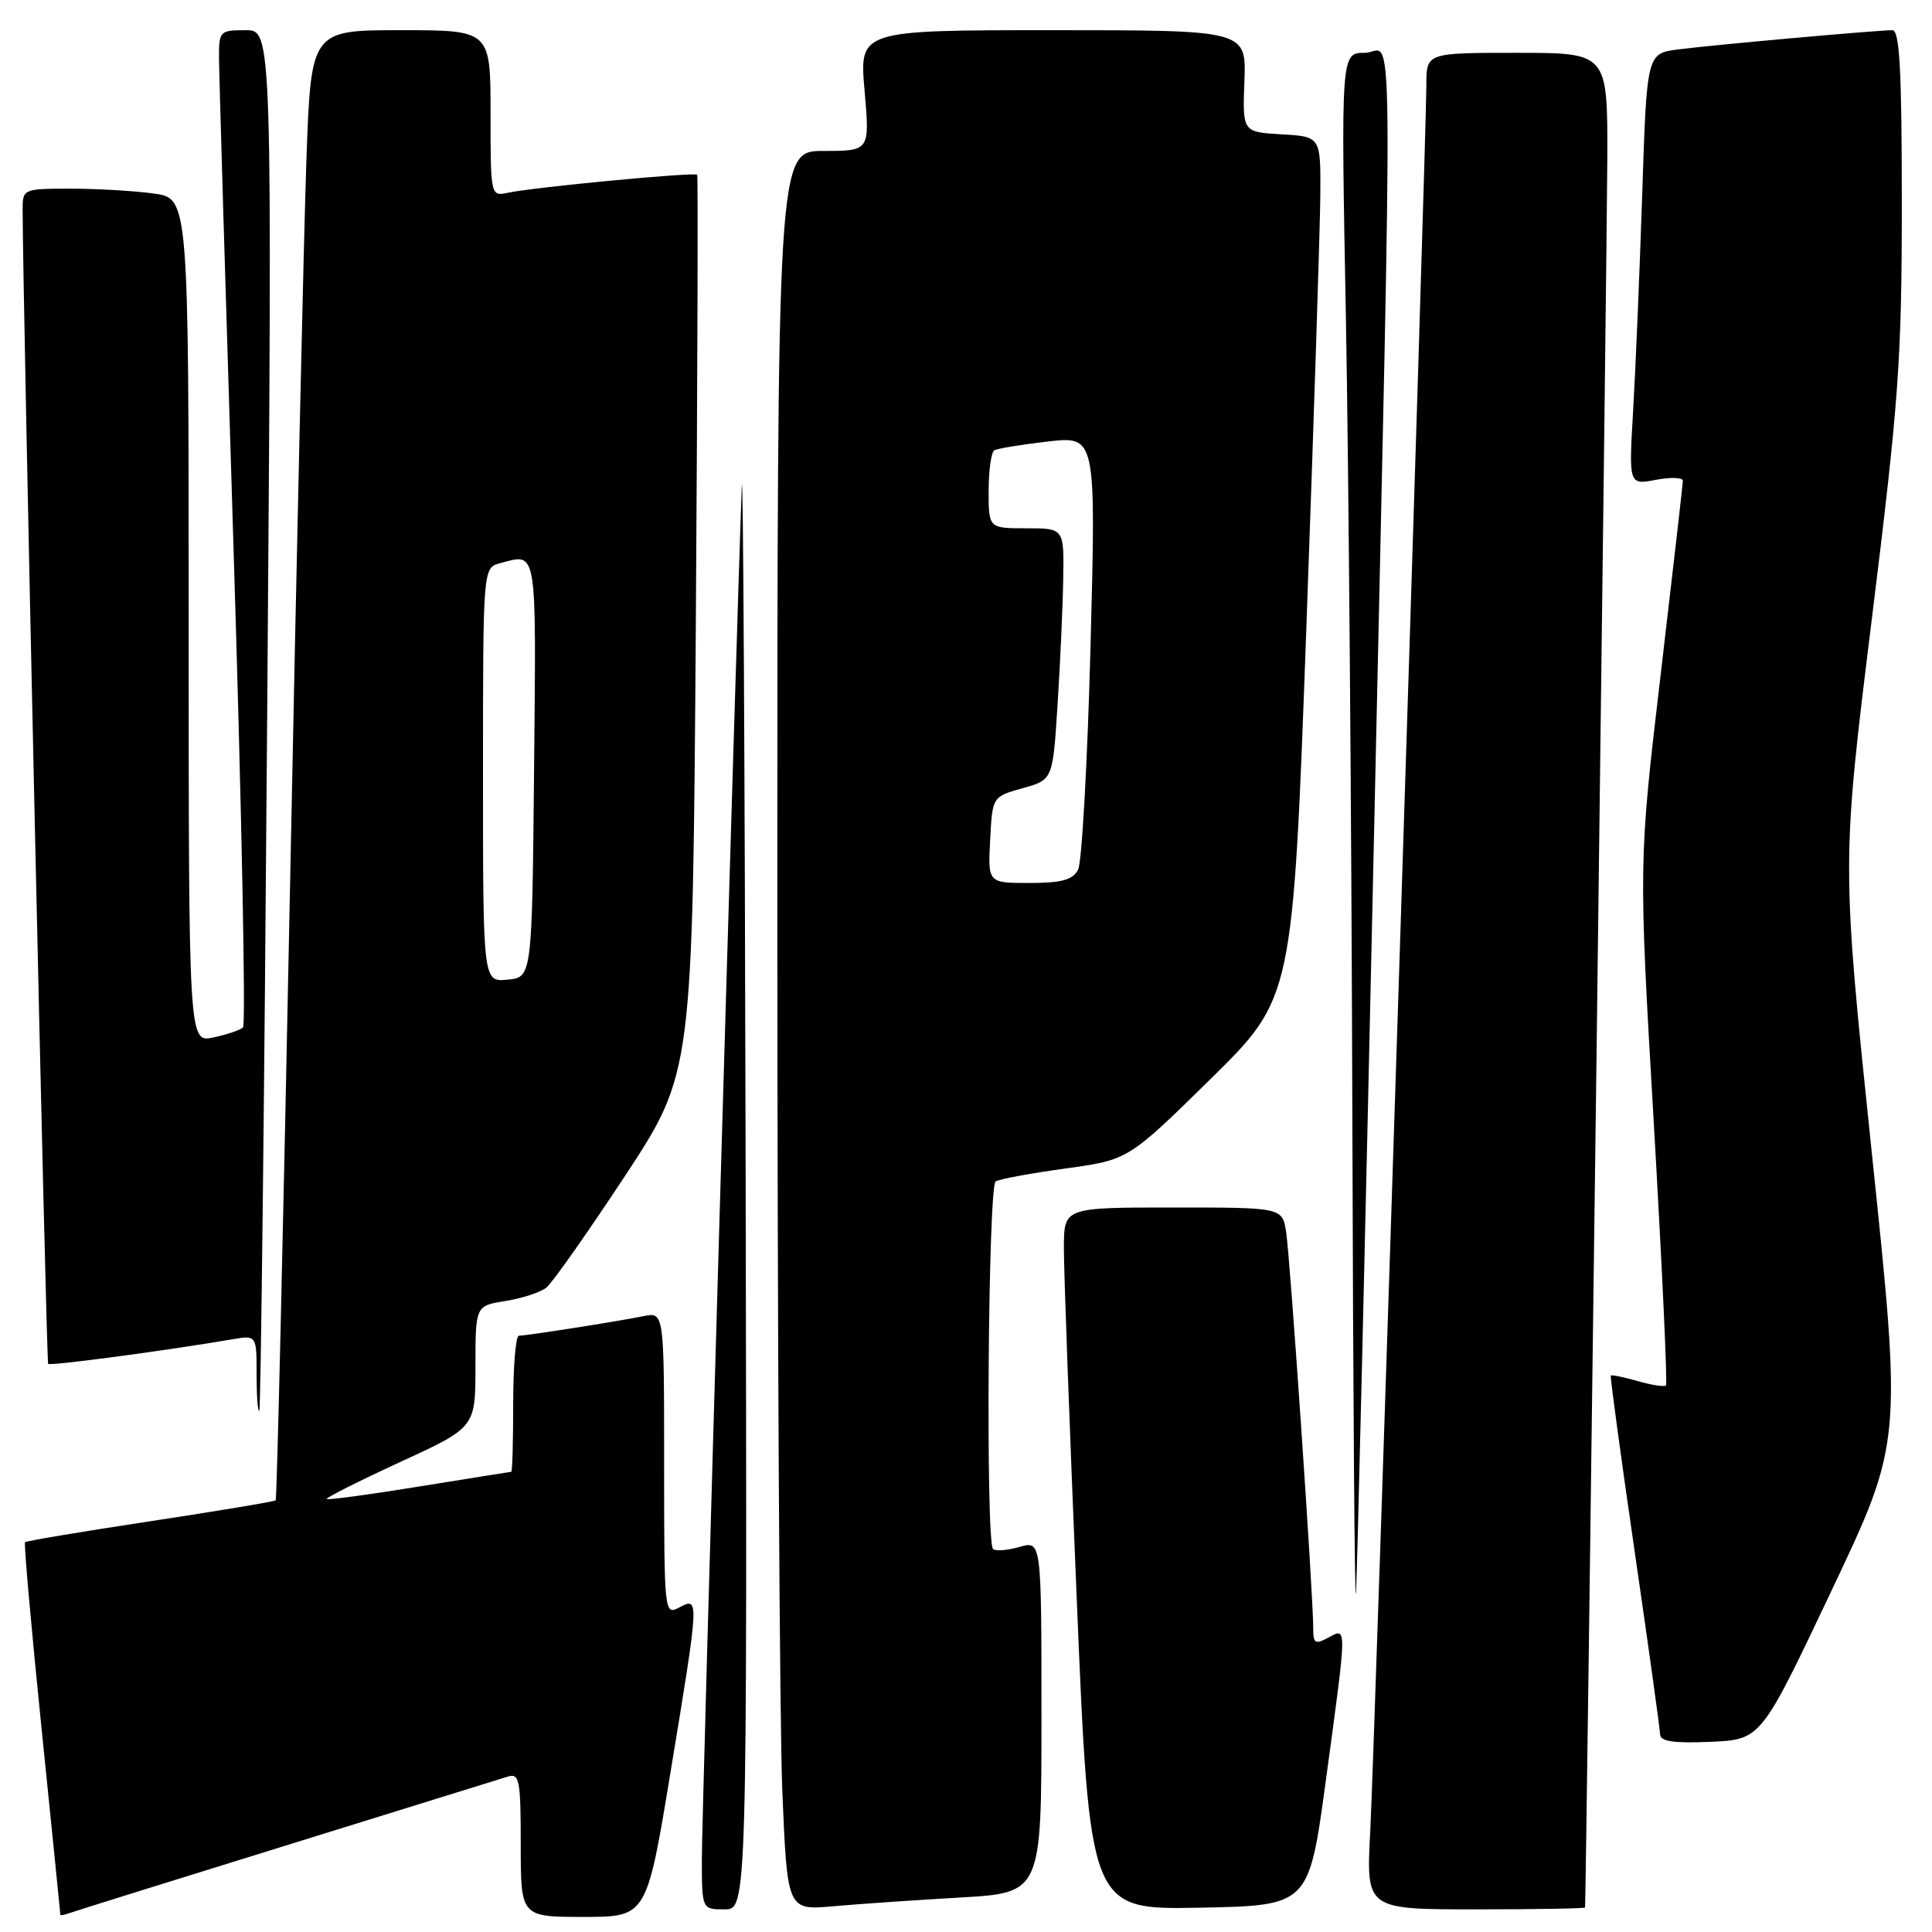 <?xml version="1.0" encoding="UTF-8" standalone="no"?>
<!DOCTYPE svg PUBLIC "-//W3C//DTD SVG 1.1//EN" "http://www.w3.org/Graphics/SVG/1.1/DTD/svg11.dtd" >
<svg xmlns="http://www.w3.org/2000/svg" xmlns:xlink="http://www.w3.org/1999/xlink" version="1.1" viewBox="0 0 256 256">
 <g >
 <path fill="currentColor"
d=" M 38.00 244.50 C 53.12 239.81 66.29 235.72 67.25 235.42 C 68.83 234.92 69.00 235.78 69.00 244.43 C 69.00 254.00 69.00 254.00 77.34 254.00 C 85.69 254.00 85.69 254.00 88.86 234.75 C 92.67 211.67 92.68 211.57 90.00 213.00 C 88.03 214.05 88.00 213.76 88.00 193.96 C 88.00 173.84 88.00 173.84 85.25 174.40 C 81.93 175.08 69.80 176.98 68.75 176.99 C 68.34 177.00 68.00 181.05 68.00 186.00 C 68.00 190.95 67.89 195.01 67.75 195.02 C 67.61 195.03 62.12 195.91 55.54 196.97 C 48.96 198.04 43.45 198.78 43.29 198.63 C 43.14 198.47 47.51 196.27 53.00 193.74 C 63.00 189.14 63.00 189.14 63.00 181.08 C 63.00 173.02 63.00 173.02 66.98 172.39 C 69.17 172.04 71.60 171.24 72.38 170.63 C 73.17 170.01 77.85 163.35 82.80 155.84 C 91.78 142.18 91.78 142.18 92.20 82.84 C 92.42 50.20 92.51 23.35 92.38 23.16 C 92.12 22.77 70.66 24.81 67.25 25.55 C 65.02 26.03 65.00 25.92 65.00 15.02 C 65.00 4.00 65.00 4.00 53.11 4.00 C 41.21 4.00 41.21 4.00 40.60 21.25 C 40.26 30.74 39.28 74.50 38.41 118.50 C 37.54 162.50 36.69 198.63 36.53 198.80 C 36.37 198.96 28.90 200.21 19.93 201.57 C 10.96 202.93 3.48 204.18 3.32 204.35 C 3.15 204.51 4.14 215.64 5.51 229.07 C 6.88 242.51 8.00 253.60 8.00 253.72 C 8.00 253.84 8.56 253.73 9.25 253.48 C 9.94 253.23 22.88 249.19 38.00 244.50 Z  M 98.80 154.75 C 98.69 100.71 98.46 60.10 98.29 64.50 C 97.54 84.51 93.00 240.23 93.00 246.25 C 93.00 253.00 93.00 253.00 96.00 253.00 C 99.00 253.00 99.00 253.00 98.80 154.75 Z  M 127.25 251.43 C 138.00 250.81 138.00 250.81 138.00 227.47 C 138.00 204.14 138.00 204.14 135.08 204.98 C 133.47 205.44 131.89 205.56 131.58 205.24 C 130.59 204.26 130.93 157.16 131.93 156.54 C 132.44 156.23 136.60 155.46 141.18 154.83 C 149.50 153.69 149.50 153.69 160.41 142.97 C 171.32 132.24 171.32 132.24 173.11 82.87 C 174.09 55.72 174.92 30.04 174.95 25.80 C 175.00 18.10 175.00 18.10 169.82 17.80 C 164.64 17.50 164.64 17.50 164.89 10.75 C 165.14 4.00 165.14 4.00 139.50 4.00 C 113.86 4.00 113.86 4.00 114.56 12.00 C 115.26 20.00 115.26 20.00 109.13 20.00 C 103.00 20.00 103.00 20.00 103.00 120.75 C 103.01 176.16 103.30 228.62 103.66 237.31 C 104.32 253.13 104.32 253.13 110.41 252.59 C 113.76 252.29 121.34 251.77 127.25 251.43 Z  M 175.67 236.00 C 178.52 215.00 178.51 215.66 176.00 217.00 C 174.27 217.93 174.00 217.76 174.01 215.79 C 174.04 211.77 170.95 166.63 170.42 163.25 C 169.91 160.00 169.91 160.00 155.45 160.00 C 141.00 160.00 141.00 160.00 140.97 165.25 C 140.95 168.14 141.72 189.07 142.67 211.78 C 144.39 253.05 144.39 253.05 158.91 252.78 C 173.43 252.50 173.43 252.50 175.67 236.00 Z  M 210.03 252.75 C 210.16 251.53 212.96 31.20 212.98 20.75 C 213.00 7.00 213.00 7.00 201.00 7.00 C 189.00 7.00 189.00 7.00 189.00 11.25 C 189.00 18.34 182.14 231.75 181.56 242.75 C 181.02 253.00 181.02 253.00 195.51 253.00 C 203.48 253.00 210.01 252.89 210.03 252.75 Z  M 242.68 210.78 C 252.03 191.06 252.03 191.06 248.02 152.73 C 244.02 114.41 244.02 114.41 248.01 82.16 C 251.61 53.06 252.00 47.66 252.00 26.95 C 252.00 9.26 251.71 4.00 250.75 4.00 C 248.65 4.01 226.77 5.97 222.36 6.55 C 218.21 7.09 218.21 7.09 217.60 25.80 C 217.26 36.08 216.72 48.95 216.40 54.38 C 215.82 64.26 215.82 64.26 219.41 63.58 C 221.38 63.21 222.99 63.27 222.99 63.70 C 222.98 64.14 221.66 75.69 220.05 89.37 C 217.12 114.24 217.12 114.24 219.13 148.72 C 220.23 167.68 220.96 183.37 220.75 183.58 C 220.54 183.79 218.85 183.53 217.00 183.00 C 215.15 182.47 213.54 182.14 213.44 182.27 C 213.33 182.40 214.75 192.85 216.59 205.50 C 218.43 218.15 219.95 229.08 219.97 229.80 C 219.99 230.75 221.73 231.01 226.67 230.80 C 233.34 230.50 233.34 230.50 242.68 210.78 Z  M 181.99 114.00 C 184.59 -4.59 184.72 7.00 180.84 7.00 C 177.68 7.00 177.68 7.00 178.34 42.25 C 178.70 61.64 179.08 108.77 179.19 147.00 C 179.29 185.23 179.51 214.03 179.68 211.00 C 179.85 207.97 180.89 164.33 181.99 114.00 Z  M 35.40 95.25 C 36.08 4.00 36.08 4.00 32.54 4.00 C 29.11 4.00 29.00 4.12 29.02 7.75 C 29.03 9.81 29.91 39.40 30.97 73.50 C 32.03 107.60 32.58 135.79 32.20 136.14 C 31.81 136.50 30.04 137.10 28.25 137.47 C 25.00 138.16 25.00 138.16 25.00 82.22 C 25.00 26.27 25.00 26.27 20.36 25.64 C 17.81 25.29 12.86 25.00 9.36 25.00 C 3.09 25.00 3.00 25.04 3.00 27.75 C 3.00 39.29 6.13 180.46 6.38 180.72 C 6.68 181.01 22.11 178.95 30.75 177.47 C 34.00 176.91 34.00 176.91 34.00 182.12 C 34.00 184.99 34.16 187.15 34.36 186.92 C 34.56 186.69 35.03 145.44 35.40 95.25 Z  M 64.00 102.68 C 64.00 75.23 64.00 75.23 66.25 74.63 C 71.23 73.30 71.05 72.23 70.77 101.75 C 70.50 129.50 70.50 129.50 67.25 129.81 C 64.00 130.13 64.00 130.13 64.00 102.68 Z  M 131.20 111.28 C 131.50 105.56 131.50 105.56 135.50 104.44 C 139.50 103.33 139.50 103.33 140.13 93.41 C 140.48 87.96 140.82 80.46 140.88 76.75 C 141.00 70.00 141.00 70.00 136.00 70.00 C 131.00 70.00 131.00 70.00 131.00 65.06 C 131.00 62.34 131.34 59.92 131.75 59.67 C 132.16 59.43 135.37 58.90 138.87 58.50 C 145.23 57.78 145.23 57.78 144.50 85.64 C 144.10 100.96 143.35 114.29 142.85 115.25 C 142.14 116.59 140.65 117.00 136.41 117.00 C 130.90 117.00 130.90 117.00 131.20 111.28 Z "/>
</g>
</svg>